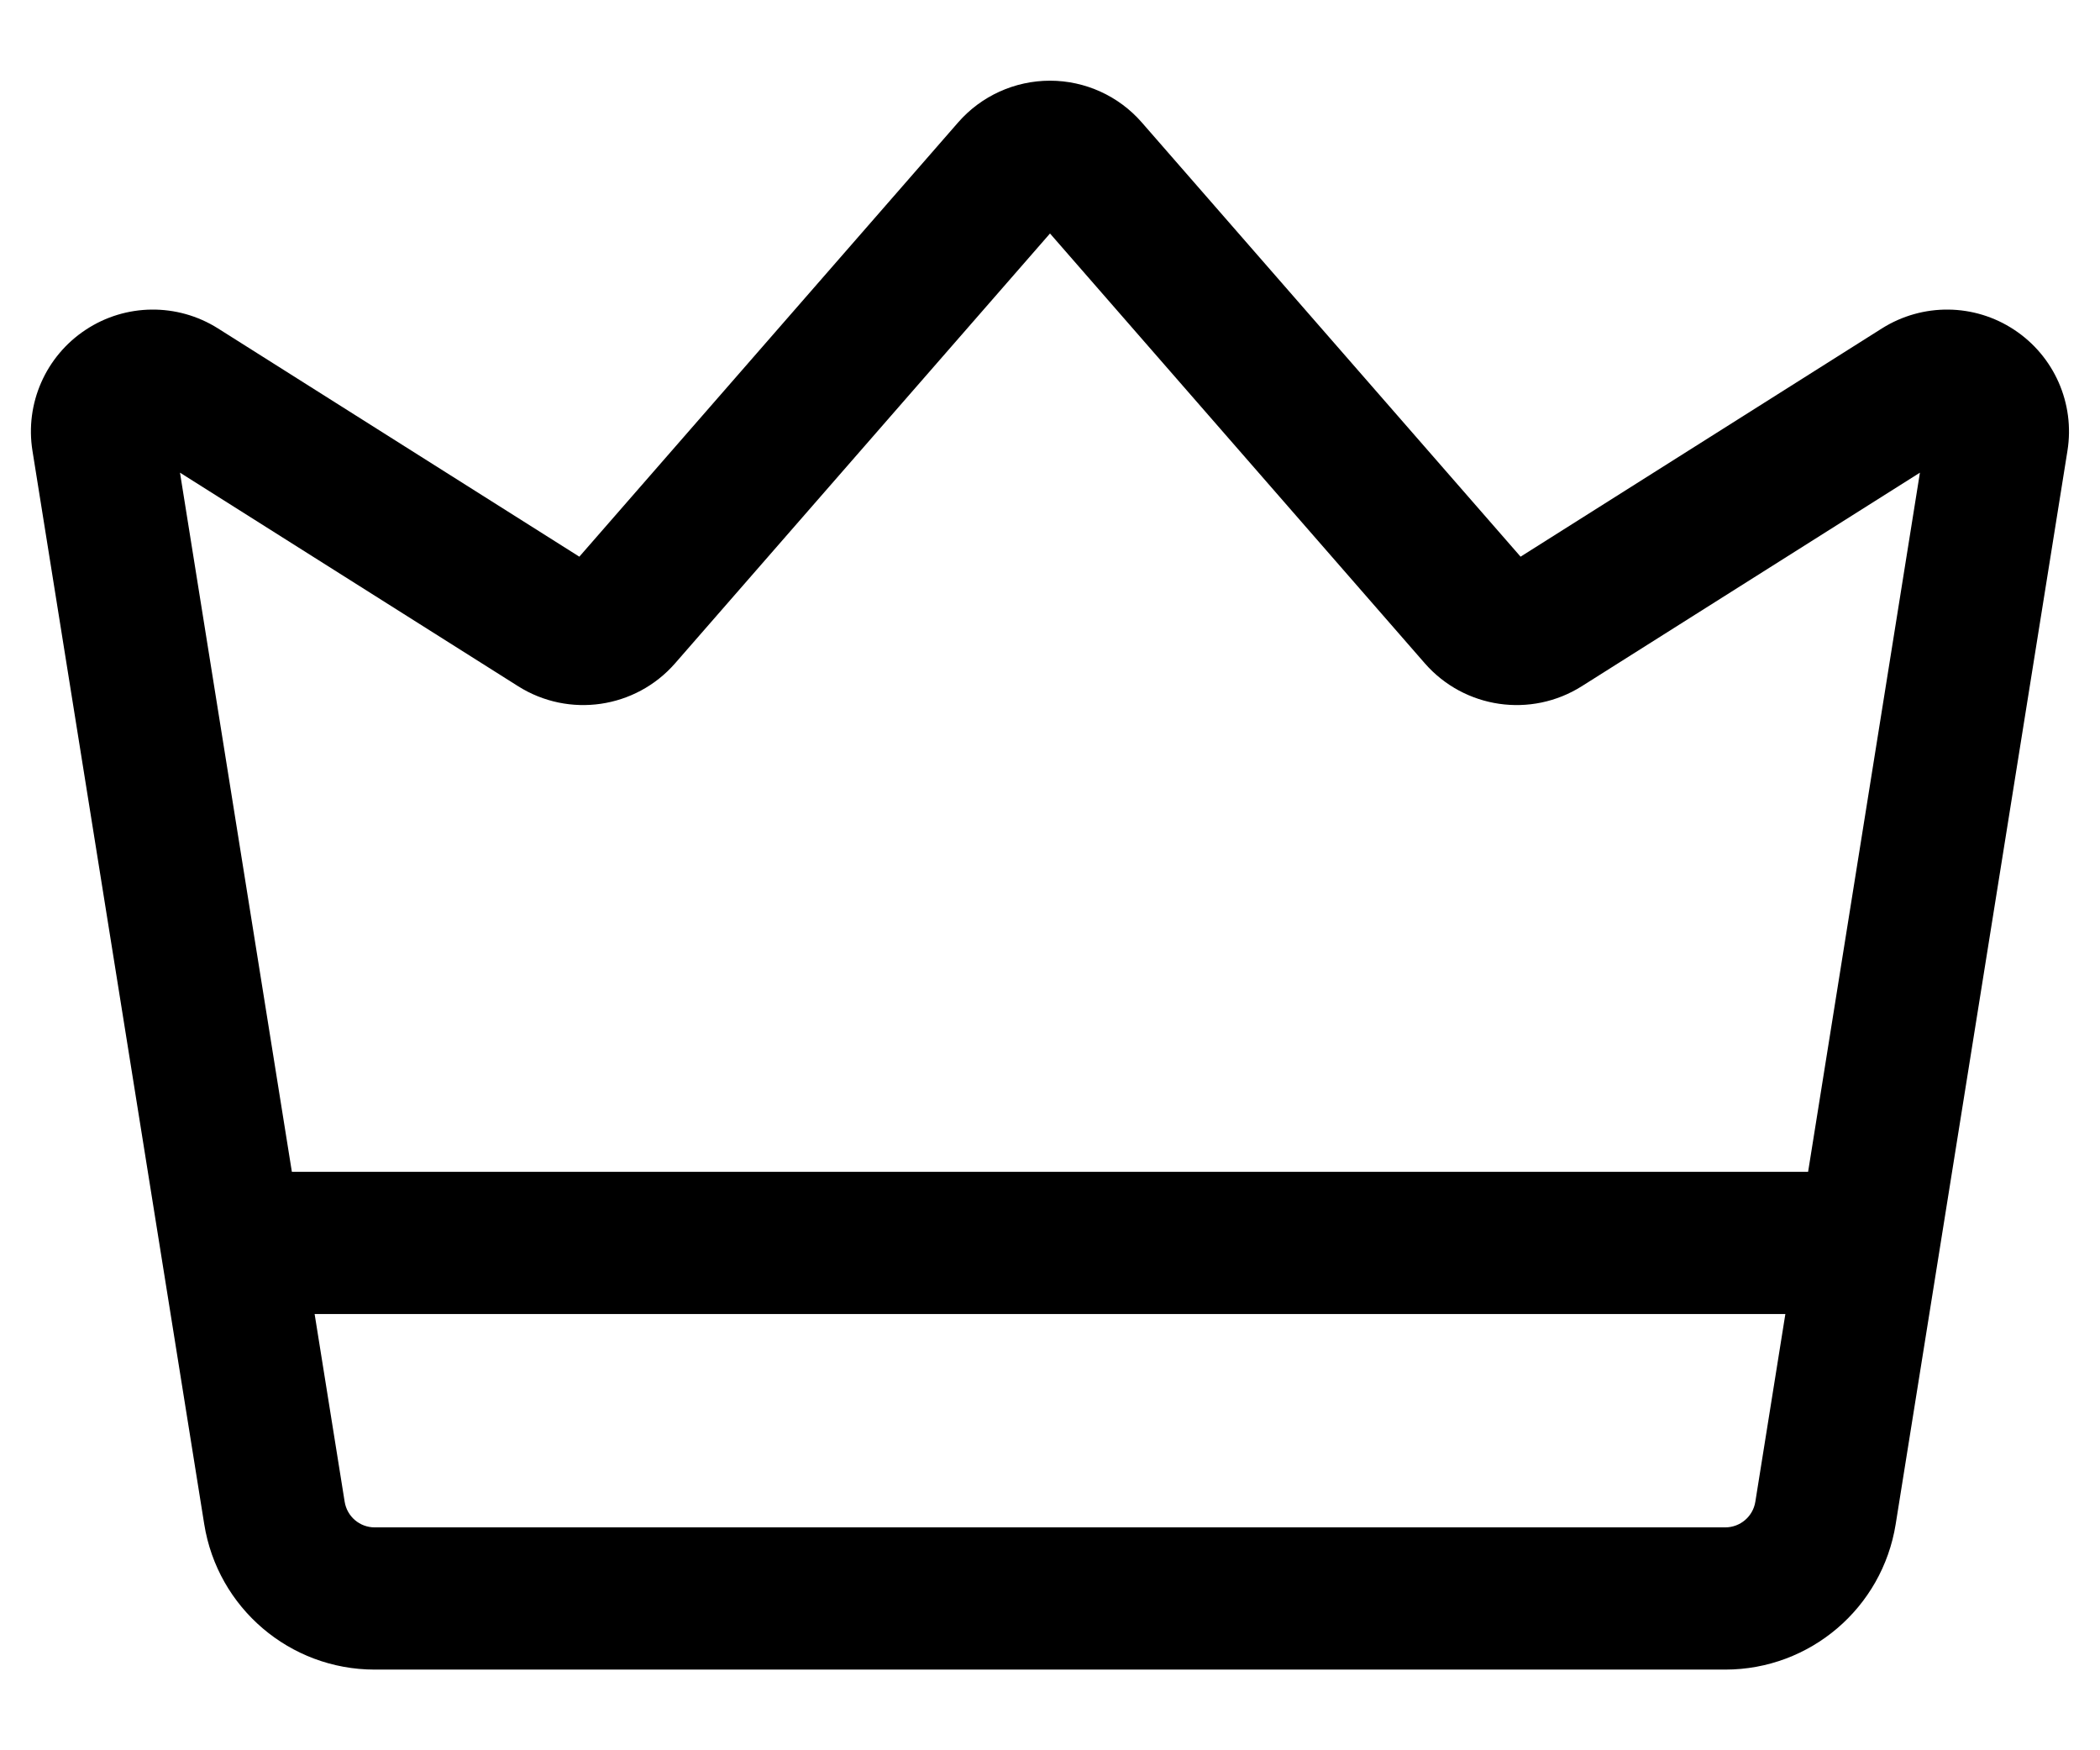 <svg width="24" height="20" viewBox="0 0 24 20" fill="none" xmlns="http://www.w3.org/2000/svg">
<path fill-rule="evenodd" clip-rule="evenodd" d="M6.621 6.361L10.95 1.399C11.214 1.096 11.598 0.922 12 0.922C12.402 0.922 12.785 1.096 13.049 1.399L17.378 6.361L21.509 3.752C21.972 3.461 22.562 3.466 23.019 3.768C23.476 4.069 23.715 4.61 23.628 5.151L21.665 17.416C21.512 18.374 20.686 19.078 19.717 19.078H4.282C3.313 19.078 2.487 18.374 2.334 17.416L0.371 5.151C0.284 4.61 0.523 4.069 0.98 3.768C1.437 3.466 2.028 3.461 2.49 3.752L6.621 6.361ZM2.057 5.401L3.939 17.16C3.966 17.329 4.111 17.453 4.282 17.453H19.717C19.888 17.453 20.034 17.329 20.061 17.16L21.942 5.401L18.078 7.841C17.497 8.208 16.736 8.097 16.284 7.58L12 2.668L7.715 7.58C7.263 8.097 6.502 8.208 5.921 7.841L2.057 5.401Z" fill="black"/>
<path fill-rule="evenodd" clip-rule="evenodd" d="M20.706 13.39C21.155 13.39 21.519 13.754 21.519 14.202C21.519 14.651 21.155 15.015 20.706 15.015H3.293C2.844 15.015 2.48 14.651 2.48 14.202C2.48 13.754 2.844 13.39 3.293 13.39H20.706Z" fill="black"/>
</svg>
